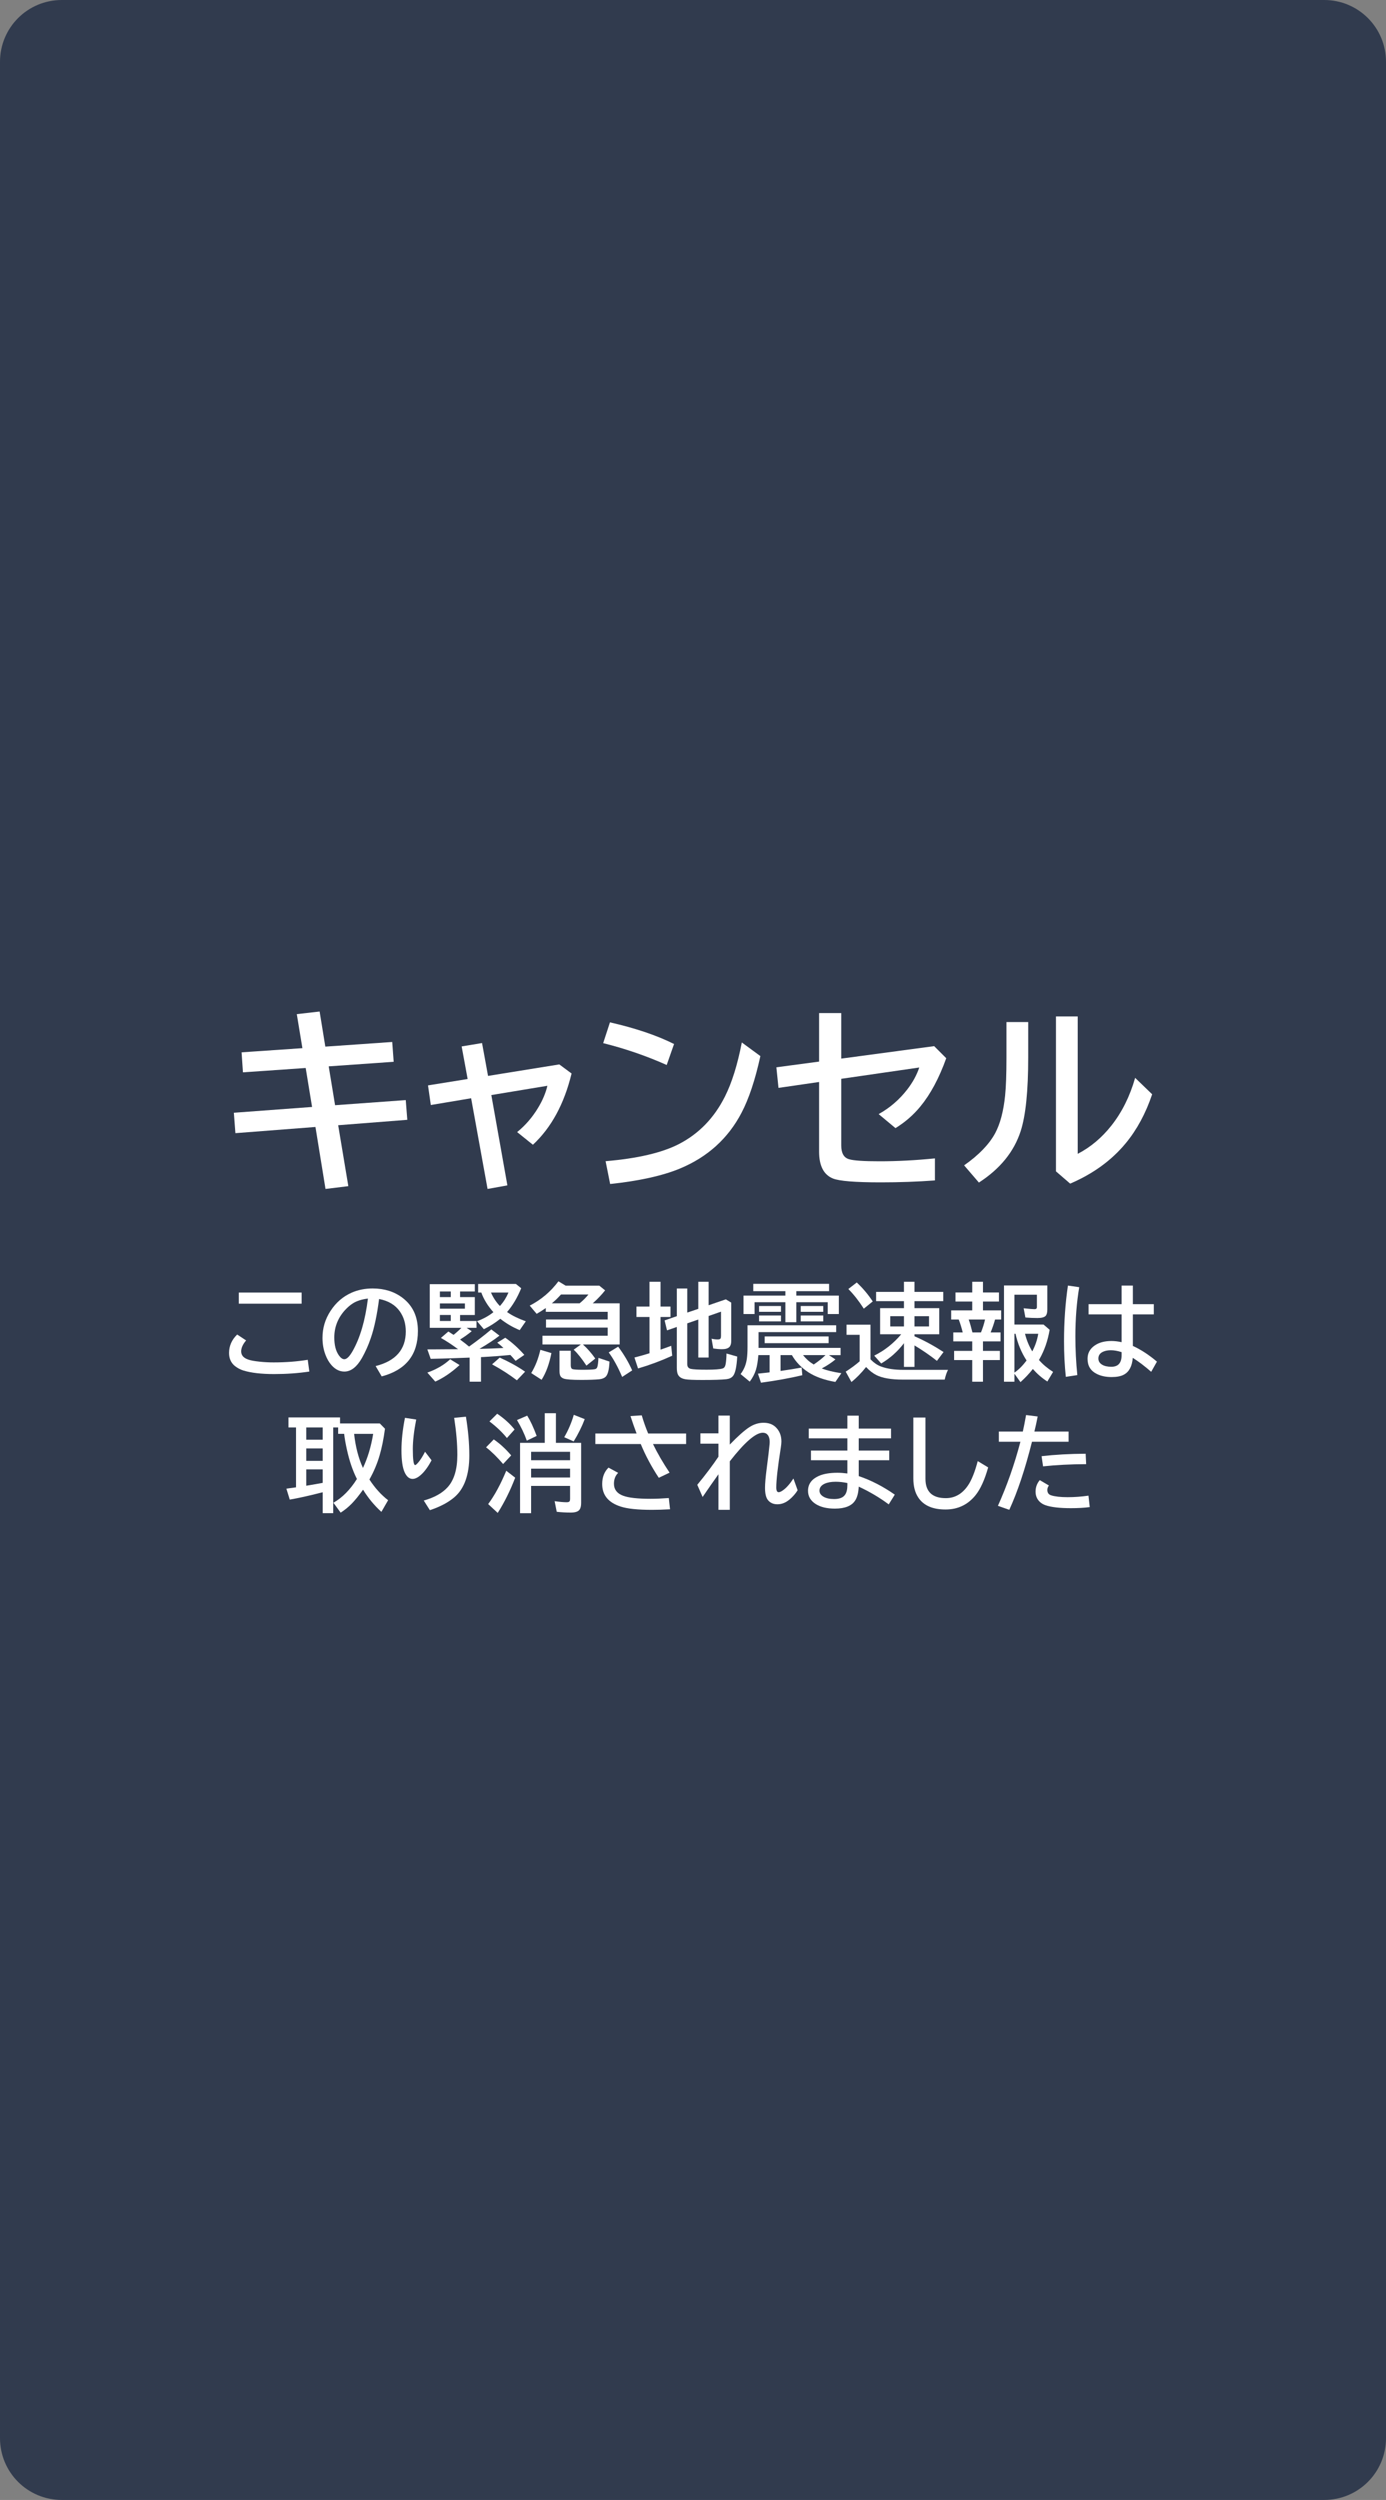 <svg version="1.1" xmlns="http://www.w3.org/2000/svg" xmlns:xlink="http://www.w3.org/1999/xlink" width="224" height="404" viewBox="0,0,224,404"><rect x="0" y="0" width="224" height="404" fill="#808080" stroke="none"/><g transform="translate(-128,-6)"><g data-paper-data="{&quot;isPaintingLayer&quot;:true}" stroke="none" stroke-miterlimit="10" stroke-dasharray="" stroke-dashoffset="0" style="mix-blend-mode: normal"><path d="M138,6h204c5.54,0 10,4.46 10,10v384c0,5.54 -4.46,10 -10,10h-204c-5.54,0 -10,-4.46 -10,-10v-384c0,-5.54 4.46,-10 10,-10z" fill-opacity="0.8" fill="#1d2a41" fill-rule="evenodd" stroke-width="12" stroke-linecap="round" stroke-linejoin="round"/><g fill="#ffffff" fill-rule="nonzero" stroke-width="1" stroke-linecap="butt" stroke-linejoin="miter"><path d="M179.656,169.465l0.922,5.672l10.812,-0.75l0.234,3.203l-10.5,0.734l1.031,6.281l11.422,-0.828l0.25,3.188l-11.172,0.875l1.641,9.844l-3.688,0.453l-1.625,-10.016l-12.938,1l-0.25,-3.297l12.641,-0.938l-1.031,-6.297l-10.141,0.703l-0.219,-3.234l9.828,-0.672l-0.906,-5.5z"/><path d="M205.906,174.558l0.969,5.312l11.516,-1.859l1.984,1.469c-1.187,4.906 -3.271,8.745 -6.25,11.516l-2.547,-2.047c1.333,-1.083 2.458,-2.385 3.375,-3.906c0.729,-1.198 1.234,-2.391 1.516,-3.578l-9.062,1.5l2.594,14.594l-3.203,0.578l-2.656,-14.656l-6.516,1.094l-0.453,-3.172l6.406,-1.031l-0.969,-5.266z"/><path d="M235.75,178.105c-3.292,-1.469 -6.714,-2.646 -10.266,-3.531l1.094,-3.359c4.115,0.937 7.568,2.104 10.359,3.5zM225.875,193.652c5.156,-0.438 9.104,-1.359 11.844,-2.766c3.229,-1.667 5.708,-4.224 7.438,-7.672c1.125,-2.229 2.036,-5.146 2.734,-8.75l3,2.203c-0.844,3.854 -1.865,6.917 -3.062,9.188c-2.167,4.135 -5.479,7.13 -9.938,8.984c-2.813,1.167 -6.573,2 -11.281,2.5z"/><path d="M260.38,169.715h3.578v7.359l15.016,-2.016l1.953,1.953c-1.156,3.229 -2.557,5.839 -4.203,7.828c-1.125,1.365 -2.458,2.521 -4,3.469l-2.719,-2.266c1.813,-1.01 3.354,-2.339 4.625,-3.984c0.885,-1.146 1.531,-2.328 1.938,-3.547l-12.609,1.828v10.781c0,1.24 0.427,1.979 1.281,2.219c0.74,0.219 2.375,0.328 4.906,0.328c2.875,0 5.859,-0.156 8.953,-0.469v3.562c-2.823,0.208 -5.734,0.312 -8.734,0.312c-4.156,0 -6.74,-0.208 -7.75,-0.625c-1.49,-0.604 -2.234,-2.047 -2.234,-4.328v-11.266l-6.562,0.953l-0.344,-3.328l6.906,-0.922z"/><path d="M290.66,171.168h3.516v5.688c0,5.448 -0.406,9.427 -1.219,11.937c-1.073,3.323 -3.323,6.094 -6.75,8.312l-2.391,-2.781c2.375,-1.667 4.047,-3.396 5.016,-5.188c0.813,-1.51 1.349,-3.536 1.609,-6.078c0.146,-1.437 0.219,-3.484 0.219,-6.141zM298.66,170.262h3.516v22.203c2.073,-1.073 3.891,-2.599 5.453,-4.578c1.708,-2.167 2.984,-4.734 3.828,-7.703l2.75,2.656c-1.042,3.094 -2.469,5.734 -4.281,7.922c-2.281,2.76 -5.271,4.932 -8.969,6.516l-2.297,-1.984z"/></g><g fill="#ffffff" fill-rule="nonzero" stroke-width="1" stroke-linecap="butt" stroke-linejoin="miter"><path d="M166.596,214.88h10.152v1.801h-10.152zM177.993,227.647c-1.787,0.271 -3.686,0.407 -5.694,0.407c-2.064,0 -3.722,-0.194 -4.972,-0.581c-0.487,-0.149 -0.938,-0.387 -1.353,-0.714c-0.636,-0.509 -0.955,-1.215 -0.955,-2.117c0,-1.134 0.437,-2.128 1.312,-2.98l1.444,0.955c-0.531,0.625 -0.797,1.215 -0.797,1.768c0,0.62 0.374,1.06 1.121,1.32c0.398,0.144 1.032,0.26 1.901,0.349c0.719,0.077 1.464,0.116 2.233,0.116c1.942,0 3.777,-0.141 5.503,-0.423z"/><path d="M188.709,226.76c3.248,-0.819 4.873,-2.681 4.873,-5.586c0,-1.267 -0.327,-2.357 -0.979,-3.271c-0.73,-1.029 -1.843,-1.691 -3.337,-1.984c-0.327,2.568 -0.772,4.671 -1.336,6.309c-0.387,1.146 -0.869,2.227 -1.444,3.246c-0.83,1.45 -1.774,2.175 -2.831,2.175c-0.786,0 -1.486,-0.354 -2.1,-1.062c-0.393,-0.448 -0.711,-0.999 -0.955,-1.652c-0.321,-0.847 -0.481,-1.757 -0.481,-2.731c0,-1.577 0.434,-3.03 1.303,-4.358c0.88,-1.356 2.023,-2.341 3.428,-2.955c1.024,-0.448 2.147,-0.672 3.37,-0.672c1.909,0 3.531,0.512 4.864,1.536c1.638,1.256 2.457,3.035 2.457,5.337c0,3.857 -1.951,6.303 -5.852,7.338zM187.464,215.853c-0.979,0.111 -1.798,0.374 -2.457,0.789c-0.421,0.271 -0.838,0.631 -1.253,1.079c-1.151,1.273 -1.727,2.748 -1.727,4.424c0,1.223 0.243,2.18 0.73,2.872c0.299,0.426 0.595,0.639 0.888,0.639c0.398,0 0.847,-0.44 1.345,-1.32c1.217,-2.142 2.042,-4.969 2.474,-8.483z"/><path d="M205.734,225.31v3.976h-1.835v-3.893l-2.706,0.1c-1.002,0.039 -2.197,0.072 -3.586,0.1l-0.54,-1.527l1.693,-0.008l0.739,-0.008l2.54,-0.017c-0.061,-0.044 -0.144,-0.102 -0.249,-0.174c-0.863,-0.631 -1.707,-1.179 -2.532,-1.644l1.204,-1.038c0.393,0.243 0.672,0.423 0.838,0.54c0.404,-0.31 0.827,-0.689 1.27,-1.137h-5.113v-7.056h7.28v1.187h-2.382v0.905h2.382v2.889h-2.382v0.971h2.656v1.104h-1.602l0.83,0.548c-0.609,0.498 -1.237,0.946 -1.884,1.345c0.587,0.437 1.071,0.816 1.453,1.137c1.234,-0.869 2.432,-1.793 3.594,-2.772l1.32,1.004c-0.791,0.625 -1.868,1.336 -3.229,2.133h0.257c1.018,-0.022 2.095,-0.061 3.229,-0.116l0.39,-0.025c-0.299,-0.288 -0.634,-0.573 -1.004,-0.855l1.295,-0.797c1.079,0.742 2.106,1.666 3.08,2.772l-1.411,0.963c-0.354,-0.421 -0.636,-0.739 -0.847,-0.955c-0.066,0.005 -0.152,0.014 -0.257,0.025c-1.112,0.116 -2.468,0.219 -4.067,0.307zM200.853,214.71h-1.76v0.905h1.76zM203.136,216.636h-4.043v0.847h4.043zM200.853,218.504h-1.76v0.971h1.76zM209.951,218.03c0.039,0.028 0.08,0.055 0.125,0.083c0.753,0.52 1.721,0.991 2.905,1.411l-0.988,1.428c-1.107,-0.448 -2.153,-1.06 -3.138,-1.835c-0.802,0.653 -1.688,1.215 -2.656,1.685l-1.104,-1.295c0.979,-0.349 1.862,-0.833 2.648,-1.453c-0.913,-1.024 -1.563,-2.081 -1.951,-3.171h-0.515v-1.395h6.101l0.855,0.697c-0.614,1.511 -1.375,2.792 -2.283,3.843zM208.797,217.059c0.576,-0.642 1.035,-1.367 1.378,-2.175h-2.822c0.371,0.847 0.852,1.572 1.444,2.175zM197.068,227.817c1.489,-0.531 2.717,-1.251 3.686,-2.158l1.519,0.938c-1.289,1.184 -2.598,2.075 -3.926,2.673zM211.536,229.062c-1.184,-0.908 -2.521,-1.768 -4.009,-2.582l1.237,-1.087c1.549,0.692 2.916,1.45 4.101,2.274z"/><path d="M223.797,216.62h4.35v6.649h-5.935c0.725,0.659 1.389,1.417 1.992,2.274l-1.428,1.145c-0.753,-1.14 -1.439,-1.998 -2.059,-2.573l1.162,-0.847h-6.209v-1.411h10.542v-1.312h-9.969v-1.312h9.969v-1.237h-10.002v-0.614c-0.465,0.327 -0.957,0.639 -1.478,0.938l-1.121,-1.328c1.832,-0.935 3.378,-2.244 4.64,-3.926l1.162,0.697h5.437l0.946,0.764c-0.564,0.703 -1.184,1.359 -1.859,1.967zM221.68,216.62c0.598,-0.498 1.071,-0.974 1.419,-1.428h-4.433c-0.47,0.531 -0.963,1.007 -1.478,1.428zM213.853,227.892c0.67,-1.096 1.162,-2.349 1.478,-3.76l1.785,0.531c-0.338,1.743 -0.866,3.182 -1.585,4.316zM218.426,224.281h1.818v2.349c0,0.349 0.094,0.556 0.282,0.623c0.221,0.072 0.753,0.108 1.594,0.108c1.013,0 1.679,-0.03 2.001,-0.091c0.216,-0.039 0.354,-0.16 0.415,-0.365c0.089,-0.277 0.149,-0.766 0.183,-1.469l1.785,0.598c-0.055,1.295 -0.266,2.117 -0.631,2.465c-0.238,0.221 -0.584,0.354 -1.038,0.398c-0.708,0.066 -1.671,0.1 -2.889,0.1c-1.483,0 -2.427,-0.069 -2.831,-0.208c-0.321,-0.111 -0.526,-0.307 -0.614,-0.589c-0.05,-0.16 -0.075,-0.371 -0.075,-0.631zM228.553,228.515c-0.697,-1.627 -1.422,-2.947 -2.175,-3.959l1.527,-0.93c0.941,1.262 1.696,2.54 2.266,3.835z"/><path d="M239.07,219.86v6.574c0,0.426 0.183,0.683 0.548,0.772c0.376,0.094 1.237,0.141 2.582,0.141c1.312,0 2.178,-0.066 2.598,-0.199c0.238,-0.077 0.393,-0.293 0.465,-0.647c0.094,-0.498 0.144,-1.087 0.149,-1.768l1.735,0.49c-0.089,1.632 -0.313,2.676 -0.672,3.129c-0.238,0.299 -0.598,0.476 -1.079,0.531c-0.758,0.083 -2.045,0.125 -3.86,0.125c-1.406,0 -2.327,-0.039 -2.764,-0.116c-0.659,-0.111 -1.076,-0.401 -1.253,-0.872c-0.089,-0.249 -0.133,-0.581 -0.133,-0.996v-6.582l-1.585,0.548l-0.39,-1.61l1.976,-0.681v-4.474h1.685v3.893l1.785,-0.606v-4.375h1.669v3.793l2.781,-0.955l0.872,0.531v6.217c0,0.432 -0.102,0.753 -0.307,0.963c-0.232,0.232 -0.623,0.349 -1.17,0.349c-0.448,0 -0.924,-0.039 -1.428,-0.116l-0.274,-1.585c0.327,0.083 0.659,0.125 0.996,0.125c0.243,0 0.393,-0.05 0.448,-0.149c0.055,-0.083 0.083,-0.221 0.083,-0.415v-3.926l-2.001,0.697v6.715h-1.669v-6.143zM232.969,217.146v-4.009h1.785v4.009h1.61v1.685h-1.61v5.279c0.581,-0.199 1.157,-0.407 1.727,-0.623l0.158,1.602c-1.793,0.819 -3.633,1.505 -5.52,2.059l-0.581,-1.768c0.852,-0.221 1.599,-0.432 2.241,-0.631c0.077,-0.028 0.141,-0.047 0.191,-0.058v-5.86h-2.108v-1.685z"/><path d="M254.93,215.37v-0.714h-5.188v-1.187h12.252v1.187h-5.296v0.714h6.873v2.98h-1.801v-1.909h-5.072v3.229h-1.768v-3.229h-4.981v1.909h-1.785v-2.98zM260.807,227.149c0.847,0.321 1.904,0.576 3.171,0.764l-0.971,1.411c-1.776,-0.304 -3.235,-0.827 -4.375,-1.569c-1.134,-0.742 -2.017,-1.663 -2.648,-2.764h-1.835v2.557c1.223,-0.172 2.357,-0.354 3.403,-0.548l0.116,1.237c-1.948,0.465 -4.175,0.869 -6.682,1.212l-0.49,-1.461c0.869,-0.094 1.464,-0.16 1.785,-0.199l0.1,-0.017v-2.781h-1.818c-0.077,0.974 -0.205,1.751 -0.382,2.333c-0.21,0.697 -0.548,1.347 -1.013,1.951l-1.478,-1.22c0.542,-0.703 0.88,-1.525 1.013,-2.465c0.072,-0.509 0.108,-1.143 0.108,-1.901v-3.519h14.327v1.104h-12.542v2.548h13.256v1.17h-1.884l1.054,0.697c-0.625,0.52 -1.364,1.007 -2.216,1.461zM259.512,226.51c0.797,-0.542 1.431,-1.049 1.901,-1.519h-3.627c0.476,0.609 1.051,1.115 1.727,1.519zM250.68,217.055h3.536v0.938h-3.536zM250.68,218.583h3.536v0.955h-3.536zM257.412,217.055h3.644v0.938h-3.644zM257.412,218.583h3.644v0.955h-3.644zM251.585,221.969h10.334v1.087h-10.334z"/><path d="M268.69,225.67c0.028,0.028 0.064,0.064 0.108,0.108c0.476,0.487 1.013,0.841 1.61,1.062c0.963,0.354 2.142,0.531 3.536,0.531h7.271c-0.21,0.404 -0.39,0.93 -0.54,1.577h-6.782c-1.87,0 -3.293,-0.246 -4.267,-0.739c-0.576,-0.293 -1.126,-0.725 -1.652,-1.295c-0.78,0.979 -1.569,1.787 -2.366,2.424l-0.93,-1.677c0.83,-0.526 1.583,-1.082 2.258,-1.669v-4.283h-2.125v-1.635h3.877zM274.094,223.064c-1.013,1.334 -2.238,2.427 -3.677,3.279l-1.129,-1.27c1.666,-0.819 3.121,-1.97 4.366,-3.453h-3.412v-4.217h3.852v-1.137h-4.499v-1.494h4.499v-1.635h1.702v1.635h4.648v1.494h-4.648v1.137h4.001v4.217h-4.001v0.324c1.544,0.67 3.11,1.519 4.698,2.548l-1.071,1.428c-1.101,-0.874 -2.31,-1.707 -3.627,-2.498v3.47h-1.702zM274.094,218.697h-2.216v1.66h2.216zM275.795,218.697v1.66h2.349v-1.66zM267.603,217.486c-0.791,-1.24 -1.624,-2.299 -2.498,-3.179l1.361,-1.054c0.968,0.902 1.829,1.923 2.582,3.063z"/><path d="M285.13,214.87v-1.735h1.735v1.735h2.582v1.461h-2.582v1.428h2.938v1.478h-0.988c-0.177,0.659 -0.415,1.356 -0.714,2.092h1.602v1.444h-2.839v1.536h2.731v1.478h-2.731v3.503h-1.735v-3.503h-2.93v-1.478h2.93v-1.536h-3.063v-1.444h1.527c-0.177,-0.736 -0.393,-1.433 -0.647,-2.092h-1.22v-1.478h3.403v-1.428h-2.706v-1.461zM287.197,219.236h-2.64c0.188,0.526 0.39,1.223 0.606,2.092h1.378c0.288,-0.708 0.506,-1.406 0.656,-2.092zM297.266,213.733v3.885c0,0.481 -0.089,0.822 -0.266,1.021c-0.21,0.238 -0.65,0.357 -1.32,0.357c-0.653,0 -1.306,-0.028 -1.959,-0.083l-0.282,-1.494c0.919,0.1 1.502,0.149 1.752,0.149c0.26,0 0.39,-0.113 0.39,-0.34v-2.001h-3.636v4.823h4.707l0.988,0.847c-0.299,1.76 -0.844,3.331 -1.635,4.715l-0.091,0.166c0.609,0.703 1.37,1.345 2.283,1.926l-0.93,1.552c-0.874,-0.564 -1.655,-1.24 -2.341,-2.025c-0.592,0.753 -1.259,1.461 -2.001,2.125l-0.979,-1.361v1.295h-1.685v-15.556zM291.945,221.544v6.275c0.681,-0.465 1.336,-1.118 1.967,-1.959c-0.847,-1.306 -1.442,-2.745 -1.785,-4.316zM294.834,224.391c0.493,-0.952 0.813,-1.901 0.963,-2.847h-2.142c0.271,1.063 0.664,2.012 1.179,2.847z"/><path d="M309.27,213.75h1.818v3.005h3.387v1.652h-3.387v5.097c1.312,0.603 2.609,1.45 3.893,2.54l-0.93,1.644c-1.085,-0.946 -2.078,-1.699 -2.98,-2.258c-0.1,1.356 -0.581,2.263 -1.444,2.723c-0.481,0.255 -1.14,0.382 -1.976,0.382c-0.908,0 -1.696,-0.163 -2.366,-0.49c-1.013,-0.493 -1.519,-1.312 -1.519,-2.457c0,-0.902 0.385,-1.619 1.154,-2.15c0.703,-0.487 1.605,-0.73 2.706,-0.73c0.504,0 1.051,0.064 1.644,0.191v-4.491h-5.337v-1.652h5.337zM309.27,224.508c-0.647,-0.205 -1.223,-0.307 -1.727,-0.307c-0.481,0 -0.891,0.075 -1.228,0.224c-0.531,0.227 -0.797,0.598 -0.797,1.112c0,0.421 0.194,0.75 0.581,0.988c0.376,0.232 0.88,0.349 1.511,0.349c1.107,0 1.66,-0.623 1.66,-1.868zM300.255,228.501c-0.194,-1.826 -0.291,-3.746 -0.291,-5.761c0,-3.143 0.21,-6.14 0.631,-8.99l1.826,0.266c-0.415,2.457 -0.623,5.113 -0.623,7.969c0,2.097 0.105,4.175 0.315,6.234z"/><path d="M182.957,236.03h6.425l0.838,0.855c-0.227,1.682 -0.517,3.121 -0.872,4.316c-0.387,1.334 -0.935,2.631 -1.644,3.893c0.891,1.367 1.898,2.482 3.022,3.345l-1.087,1.884c-1.146,-1.04 -2.133,-2.236 -2.963,-3.586c-0.67,0.941 -1.273,1.685 -1.81,2.233c-0.553,0.57 -1.157,1.062 -1.81,1.478l-1.17,-1.602c1.439,-0.819 2.706,-2.1 3.802,-3.843c-0.022,-0.044 -0.044,-0.086 -0.066,-0.125c-0.642,-1.284 -1.159,-2.817 -1.552,-4.599c-0.221,-1.002 -0.371,-1.857 -0.448,-2.565h-0.971v-1.038h-0.797v13.854h-1.702v-3.378l-0.54,0.133c-1.666,0.432 -3.259,0.783 -4.781,1.054l-0.548,-1.768c0.753,-0.1 1.273,-0.172 1.56,-0.216v-9.679h-1.22v-1.619h8.334zM180.151,236.677h-2.656v1.984h2.656zM180.151,240.072h-2.656v2.009h2.656zM180.151,243.459h-2.656v2.64c0.288,-0.05 0.504,-0.086 0.647,-0.108c0.443,-0.072 1.112,-0.191 2.009,-0.357zM185.231,237.715c0.227,2.092 0.703,3.929 1.428,5.512c0.775,-1.644 1.325,-3.481 1.652,-5.512z"/><path d="M197.749,241.99c-0.553,1.035 -1.121,1.812 -1.702,2.333c-0.498,0.448 -0.955,0.672 -1.37,0.672c-0.531,0 -0.96,-0.36 -1.287,-1.079c-0.338,-0.753 -0.506,-1.931 -0.506,-3.536c0,-1.616 0.188,-3.367 0.564,-5.254l1.818,0.274c-0.365,1.87 -0.548,3.453 -0.548,4.748c0,1.743 0.125,2.615 0.374,2.615c0.094,0 0.255,-0.133 0.481,-0.398c0.354,-0.398 0.728,-0.985 1.121,-1.76zM196.487,248.489c1.699,-0.476 2.98,-1.187 3.843,-2.133c1.057,-1.157 1.585,-2.905 1.585,-5.246c0,-1.776 -0.172,-3.771 -0.515,-5.985l1.901,-0.183c0.365,2.236 0.548,4.319 0.548,6.25c0,3.132 -0.805,5.387 -2.416,6.765c-0.979,0.841 -2.299,1.538 -3.959,2.092z"/><path d="M221.921,239.17v9.712c0,0.498 -0.089,0.863 -0.266,1.096c-0.227,0.304 -0.692,0.457 -1.395,0.457c-0.791,0 -1.552,-0.042 -2.283,-0.125l-0.34,-1.718c0.802,0.116 1.45,0.174 1.942,0.174c0.255,0 0.415,-0.055 0.481,-0.166c0.05,-0.077 0.075,-0.199 0.075,-0.365v-2.108h-6.3v4.408h-1.785v-11.364h3.993v-4.79h1.801v4.79zM220.136,240.614h-6.3v1.361h6.3zM220.136,243.337h-6.3v1.428h6.3zM209.926,238.39c-0.764,-0.946 -1.704,-1.84 -2.822,-2.681l1.253,-1.245c1.157,0.791 2.092,1.641 2.806,2.548zM209.312,242.59c-0.991,-1.151 -1.909,-2.05 -2.756,-2.698l1.245,-1.278c0.996,0.681 1.934,1.541 2.814,2.582zM206.897,249.064c1.04,-1.4 2.014,-3.196 2.922,-5.387l1.444,1.121c-0.791,2.07 -1.732,3.968 -2.822,5.694zM213.139,238.813c-0.371,-1.068 -0.899,-2.178 -1.585,-3.329l1.652,-0.714c0.515,0.825 1.024,1.917 1.527,3.279zM219.19,238.257c0.664,-1.146 1.179,-2.352 1.544,-3.619l1.768,0.697c-0.448,1.184 -1.043,2.385 -1.785,3.603z"/><path d="M224.22,237.66h6.665c-0.36,-0.946 -0.689,-1.887 -0.988,-2.822l1.818,-0.116c0.288,0.985 0.634,1.964 1.038,2.938h6.134v1.702h-5.354c0.714,1.478 1.608,3.019 2.681,4.623l-1.743,0.83c-1.184,-1.793 -2.155,-3.611 -2.914,-5.454h-7.338zM236.289,249.904c-1.101,0.061 -2.075,0.091 -2.922,0.091c-2.302,0 -3.998,-0.18 -5.088,-0.54c-1.97,-0.642 -2.955,-1.854 -2.955,-3.636c0,-1.096 0.34,-1.978 1.021,-2.648l1.56,0.847c-0.454,0.448 -0.681,1.035 -0.681,1.76c0,0.924 0.498,1.572 1.494,1.942c0.88,0.326 2.352,0.49 4.416,0.49c0.874,0 1.859,-0.042 2.955,-0.125z"/><path d="M244.11,234.76h1.835v4.69c1.317,-1.367 2.371,-2.305 3.163,-2.814c0.736,-0.476 1.5,-0.714 2.291,-0.714c0.797,0 1.439,0.224 1.926,0.672c0.642,0.598 0.963,1.381 0.963,2.349c0,0.255 -0.033,0.592 -0.1,1.013c-0.487,3.093 -0.73,5.235 -0.73,6.425c0,0.509 0.13,0.764 0.39,0.764c0.166,0 0.385,-0.094 0.656,-0.282c0.57,-0.393 1.146,-1.038 1.727,-1.934l0.681,1.901c-0.354,0.564 -0.794,1.065 -1.32,1.502c-0.609,0.509 -1.259,0.764 -1.951,0.764c-0.659,0 -1.17,-0.23 -1.536,-0.689c-0.31,-0.393 -0.465,-1.049 -0.465,-1.967c0,-0.697 0.091,-1.746 0.274,-3.146c0.232,-1.76 0.387,-3.066 0.465,-3.918c0.011,-0.138 0.017,-0.255 0.017,-0.349c0,-0.487 -0.102,-0.861 -0.307,-1.121c-0.194,-0.249 -0.462,-0.374 -0.805,-0.374c-1.157,0 -2.936,1.541 -5.337,4.623v7.836h-1.835v-5.744c-0.924,1.295 -1.776,2.518 -2.557,3.669l-0.863,-1.967c1.312,-1.588 2.451,-3.102 3.42,-4.54v-2.108h-2.914v-1.668h2.914z"/><path d="M264.95,234.77h1.835v2.092h5.221v1.577h-5.221v1.976h4.931v1.56h-4.931v2.565c1.97,0.664 3.912,1.663 5.827,2.997l-0.98,1.577c-1.45,-1.085 -3.066,-2.042 -4.848,-2.872c-0.044,0.946 -0.227,1.679 -0.548,2.2c-0.559,0.902 -1.66,1.353 -3.304,1.353c-1.267,0 -2.285,-0.238 -3.055,-0.714c-0.858,-0.531 -1.287,-1.251 -1.287,-2.158c0,-1.085 0.578,-1.887 1.735,-2.407c0.775,-0.343 1.782,-0.515 3.022,-0.515c0.487,0 1.021,0.039 1.602,0.116v-2.142h-5.885v-1.56h5.885v-1.976h-6.242v-1.577h6.242zM264.95,245.661c-0.659,-0.138 -1.289,-0.208 -1.893,-0.208c-0.736,0 -1.334,0.108 -1.793,0.324c-0.548,0.26 -0.822,0.631 -0.822,1.112c0,0.404 0.213,0.73 0.639,0.979c0.432,0.255 1.007,0.382 1.727,0.382c0.852,0 1.439,-0.227 1.76,-0.681c0.255,-0.354 0.382,-0.883 0.382,-1.585z"/><path d="M275.61,235.08h1.959v9.895c0,2.086 1.096,3.129 3.287,3.129c1.444,0 2.629,-0.667 3.553,-2.001c0.598,-0.858 1.134,-2.186 1.61,-3.984l1.685,1.021c-0.564,1.998 -1.242,3.492 -2.034,4.482c-1.245,1.544 -2.864,2.316 -4.856,2.316c-2.081,0 -3.547,-0.642 -4.399,-1.926c-0.537,-0.802 -0.805,-1.837 -0.805,-3.104z"/><path d="M289.43,237.34h3.877c0.155,-0.686 0.329,-1.574 0.523,-2.665l1.876,0.232c-0.166,0.858 -0.343,1.668 -0.531,2.432h5.528v1.652h-5.918c-1.107,4.422 -2.33,8.088 -3.669,10.999l-1.835,-0.647c1.455,-3.226 2.667,-6.677 3.636,-10.351h-3.486zM304.122,249.55c-0.896,0.116 -1.904,0.174 -3.022,0.174c-1.81,0 -3.176,-0.155 -4.101,-0.465c-0.354,-0.122 -0.656,-0.293 -0.905,-0.515c-0.487,-0.443 -0.73,-1.007 -0.73,-1.693c0,-0.703 0.227,-1.323 0.681,-1.859l1.478,0.872c-0.172,0.216 -0.257,0.454 -0.257,0.714c0,0.448 0.205,0.739 0.614,0.872c0.625,0.199 1.516,0.299 2.673,0.299c1.123,0 2.244,-0.083 3.362,-0.249zM296.336,241.324c2.169,-0.249 4.543,-0.382 7.122,-0.398l0.083,1.685c-2.529,0.011 -4.85,0.13 -6.964,0.357z"/></g></g></g></svg>